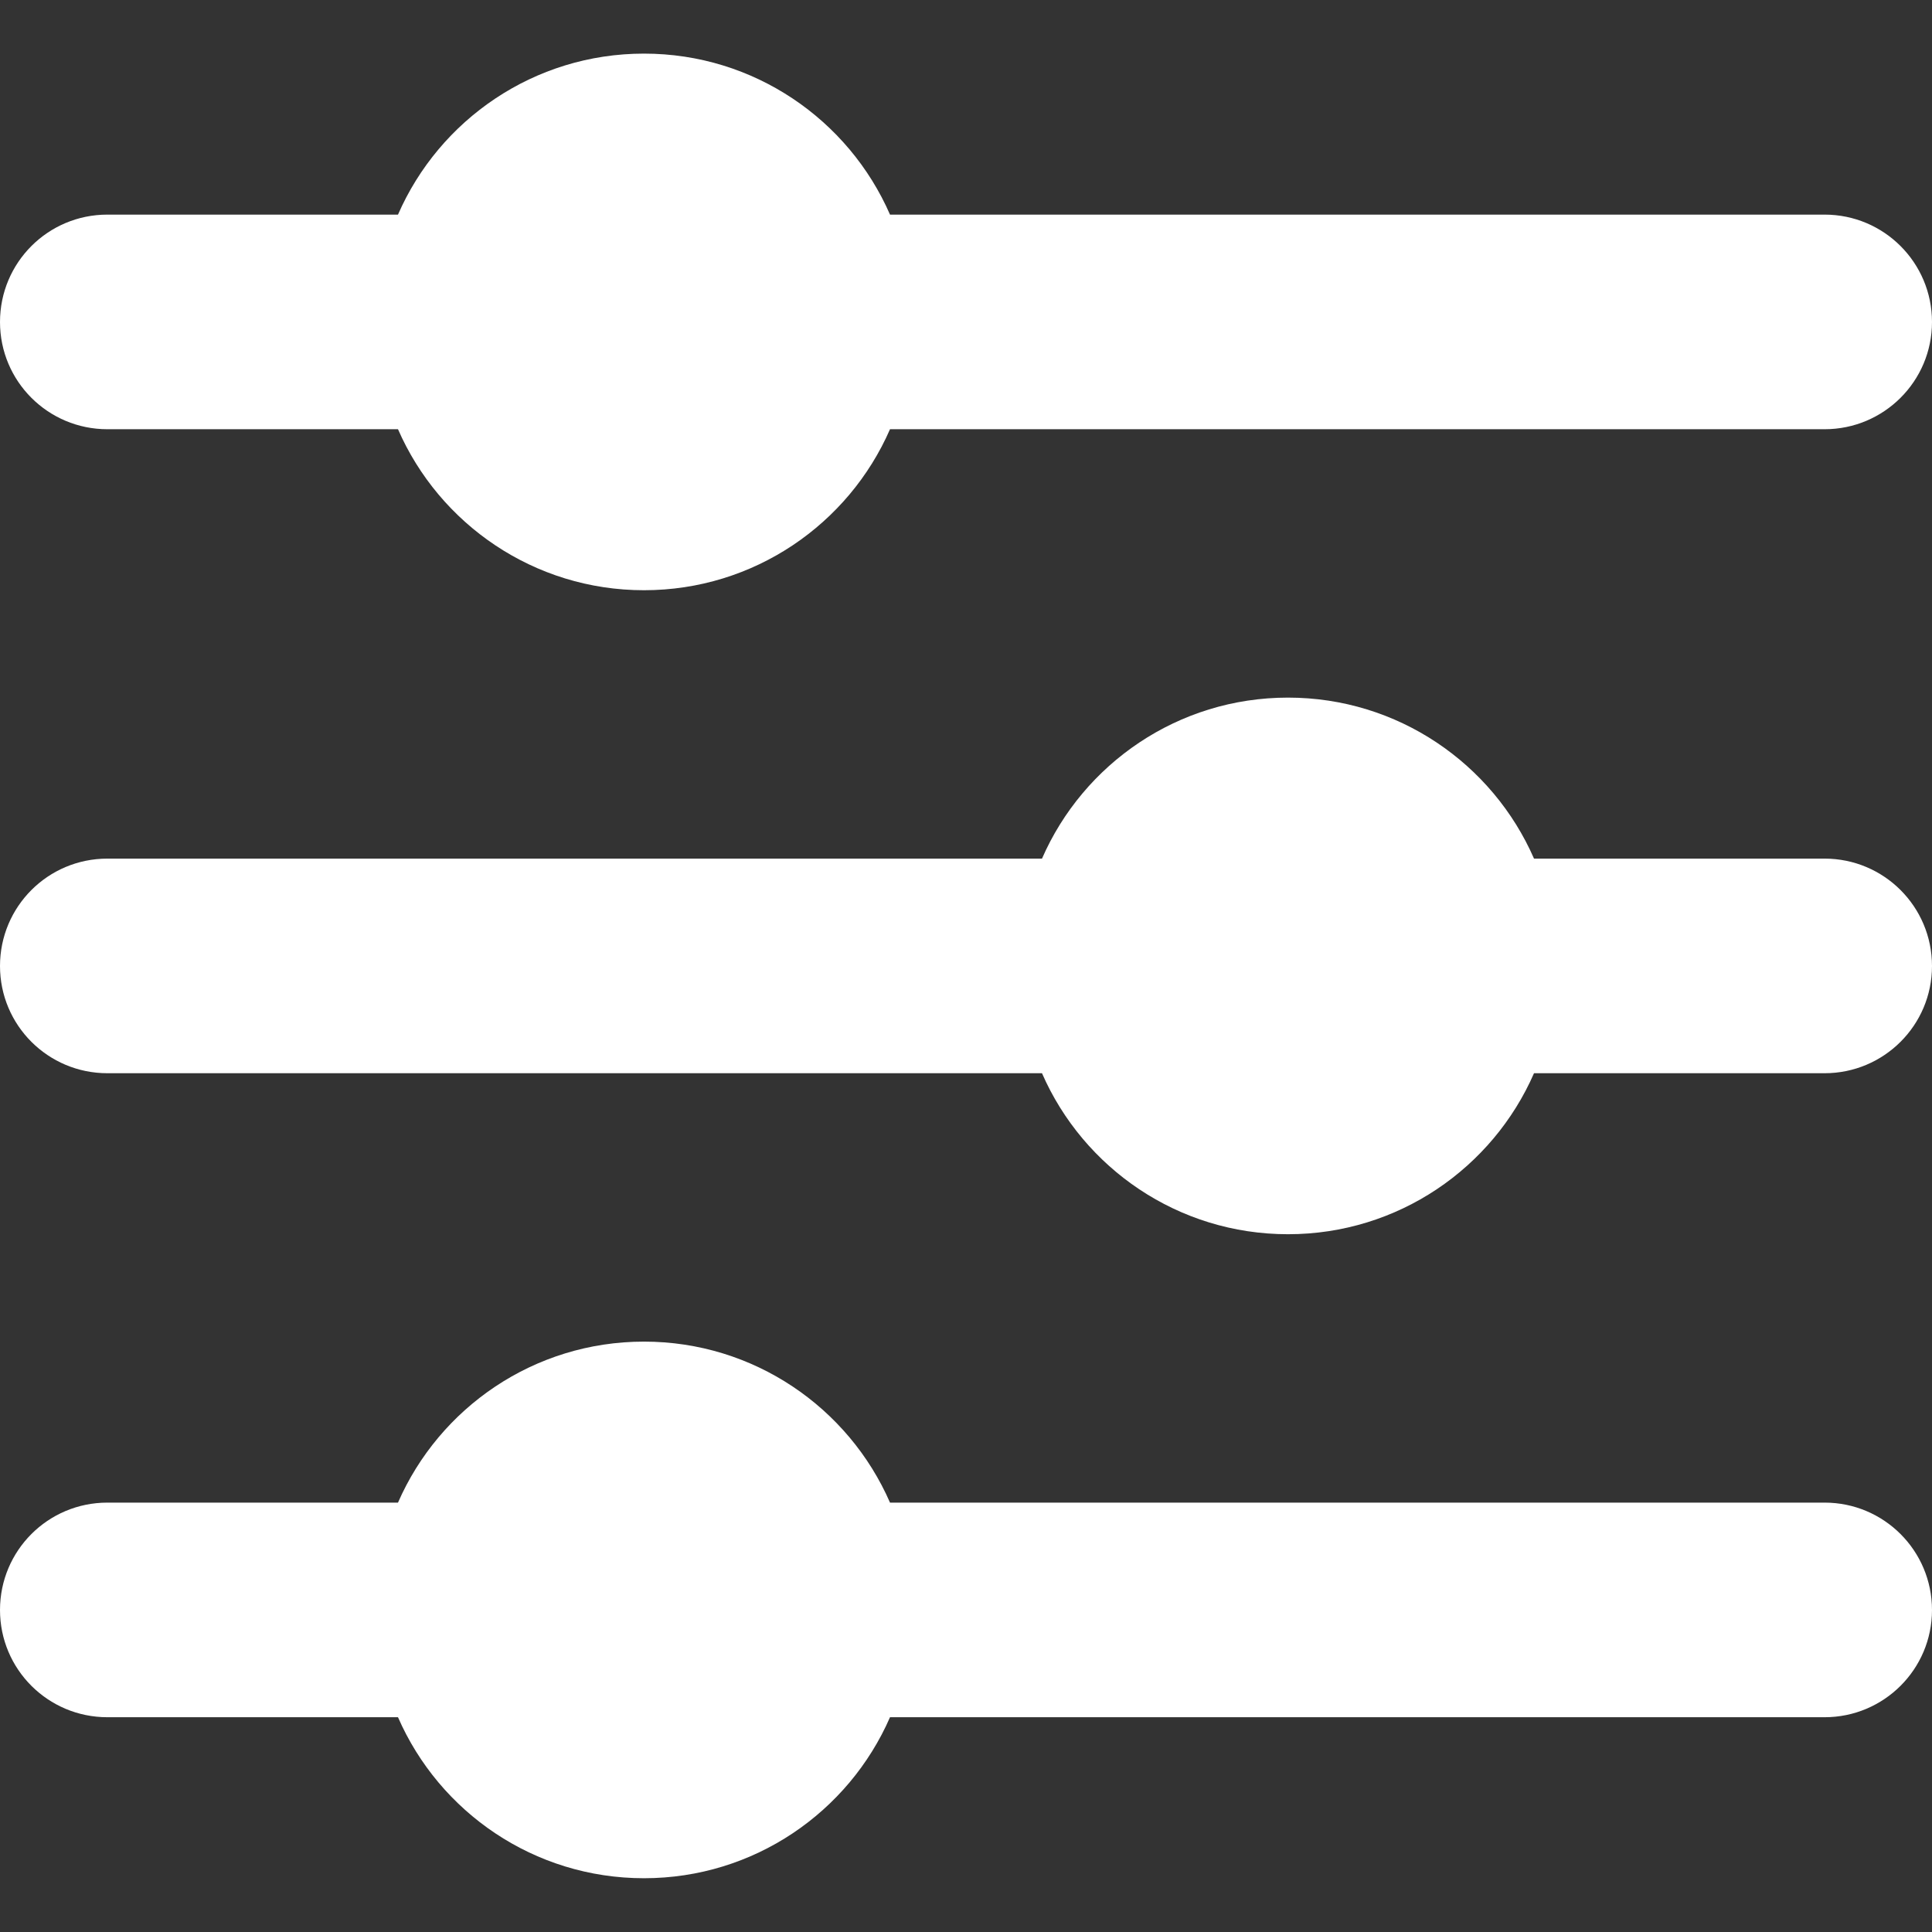 <svg width="12" height="12" viewBox="0 0 12 12" fill="none" xmlns="http://www.w3.org/2000/svg">
<rect x="0" y="0" width="12" height="12" fill="#333333" stroke="none"/>
<path d="M2.472 2.666H0.667C0.298 2.666 0 2.368 0 2C0 1.631 0.298 1.333 0.667 1.333H2.472C2.729 0.744 3.317 0.333 4 0.333C4.683 0.333 5.271 0.744 5.528 1.333H11.333C11.701 1.333 12 1.631 12 2C12 2.368 11.701 2.666 11.333 2.666H5.528C5.271 3.255 4.683 3.666 4 3.666C3.317 3.666 2.729 3.255 2.472 2.666Z" fill="white"/>
<path d="M2.472 9.333C2.729 8.744 3.317 8.333 4 8.333C4.683 8.333 5.271 8.744 5.528 9.333H11.333C11.701 9.333 12 9.631 12 10C12 10.368 11.701 10.666 11.333 10.666H5.528C5.271 11.255 4.683 11.666 4 11.666C3.317 11.666 2.729 11.255 2.472 10.666H0.667C0.298 10.666 0 10.368 0 10C0 9.631 0.298 9.333 0.667 9.333H2.472Z" fill="white"/>
<path d="M6.472 5.333C6.729 4.744 7.317 4.333 8 4.333C8.683 4.333 9.271 4.744 9.528 5.333H11.333C11.701 5.333 12 5.631 12 6C12 6.368 11.701 6.666 11.333 6.666H9.528C9.271 7.255 8.683 7.666 8 7.666C7.317 7.666 6.729 7.255 6.472 6.666H0.667C0.298 6.666 0 6.368 0 6C0 5.631 0.298 5.333 0.667 5.333H6.472Z" fill="white"/>
</svg>
